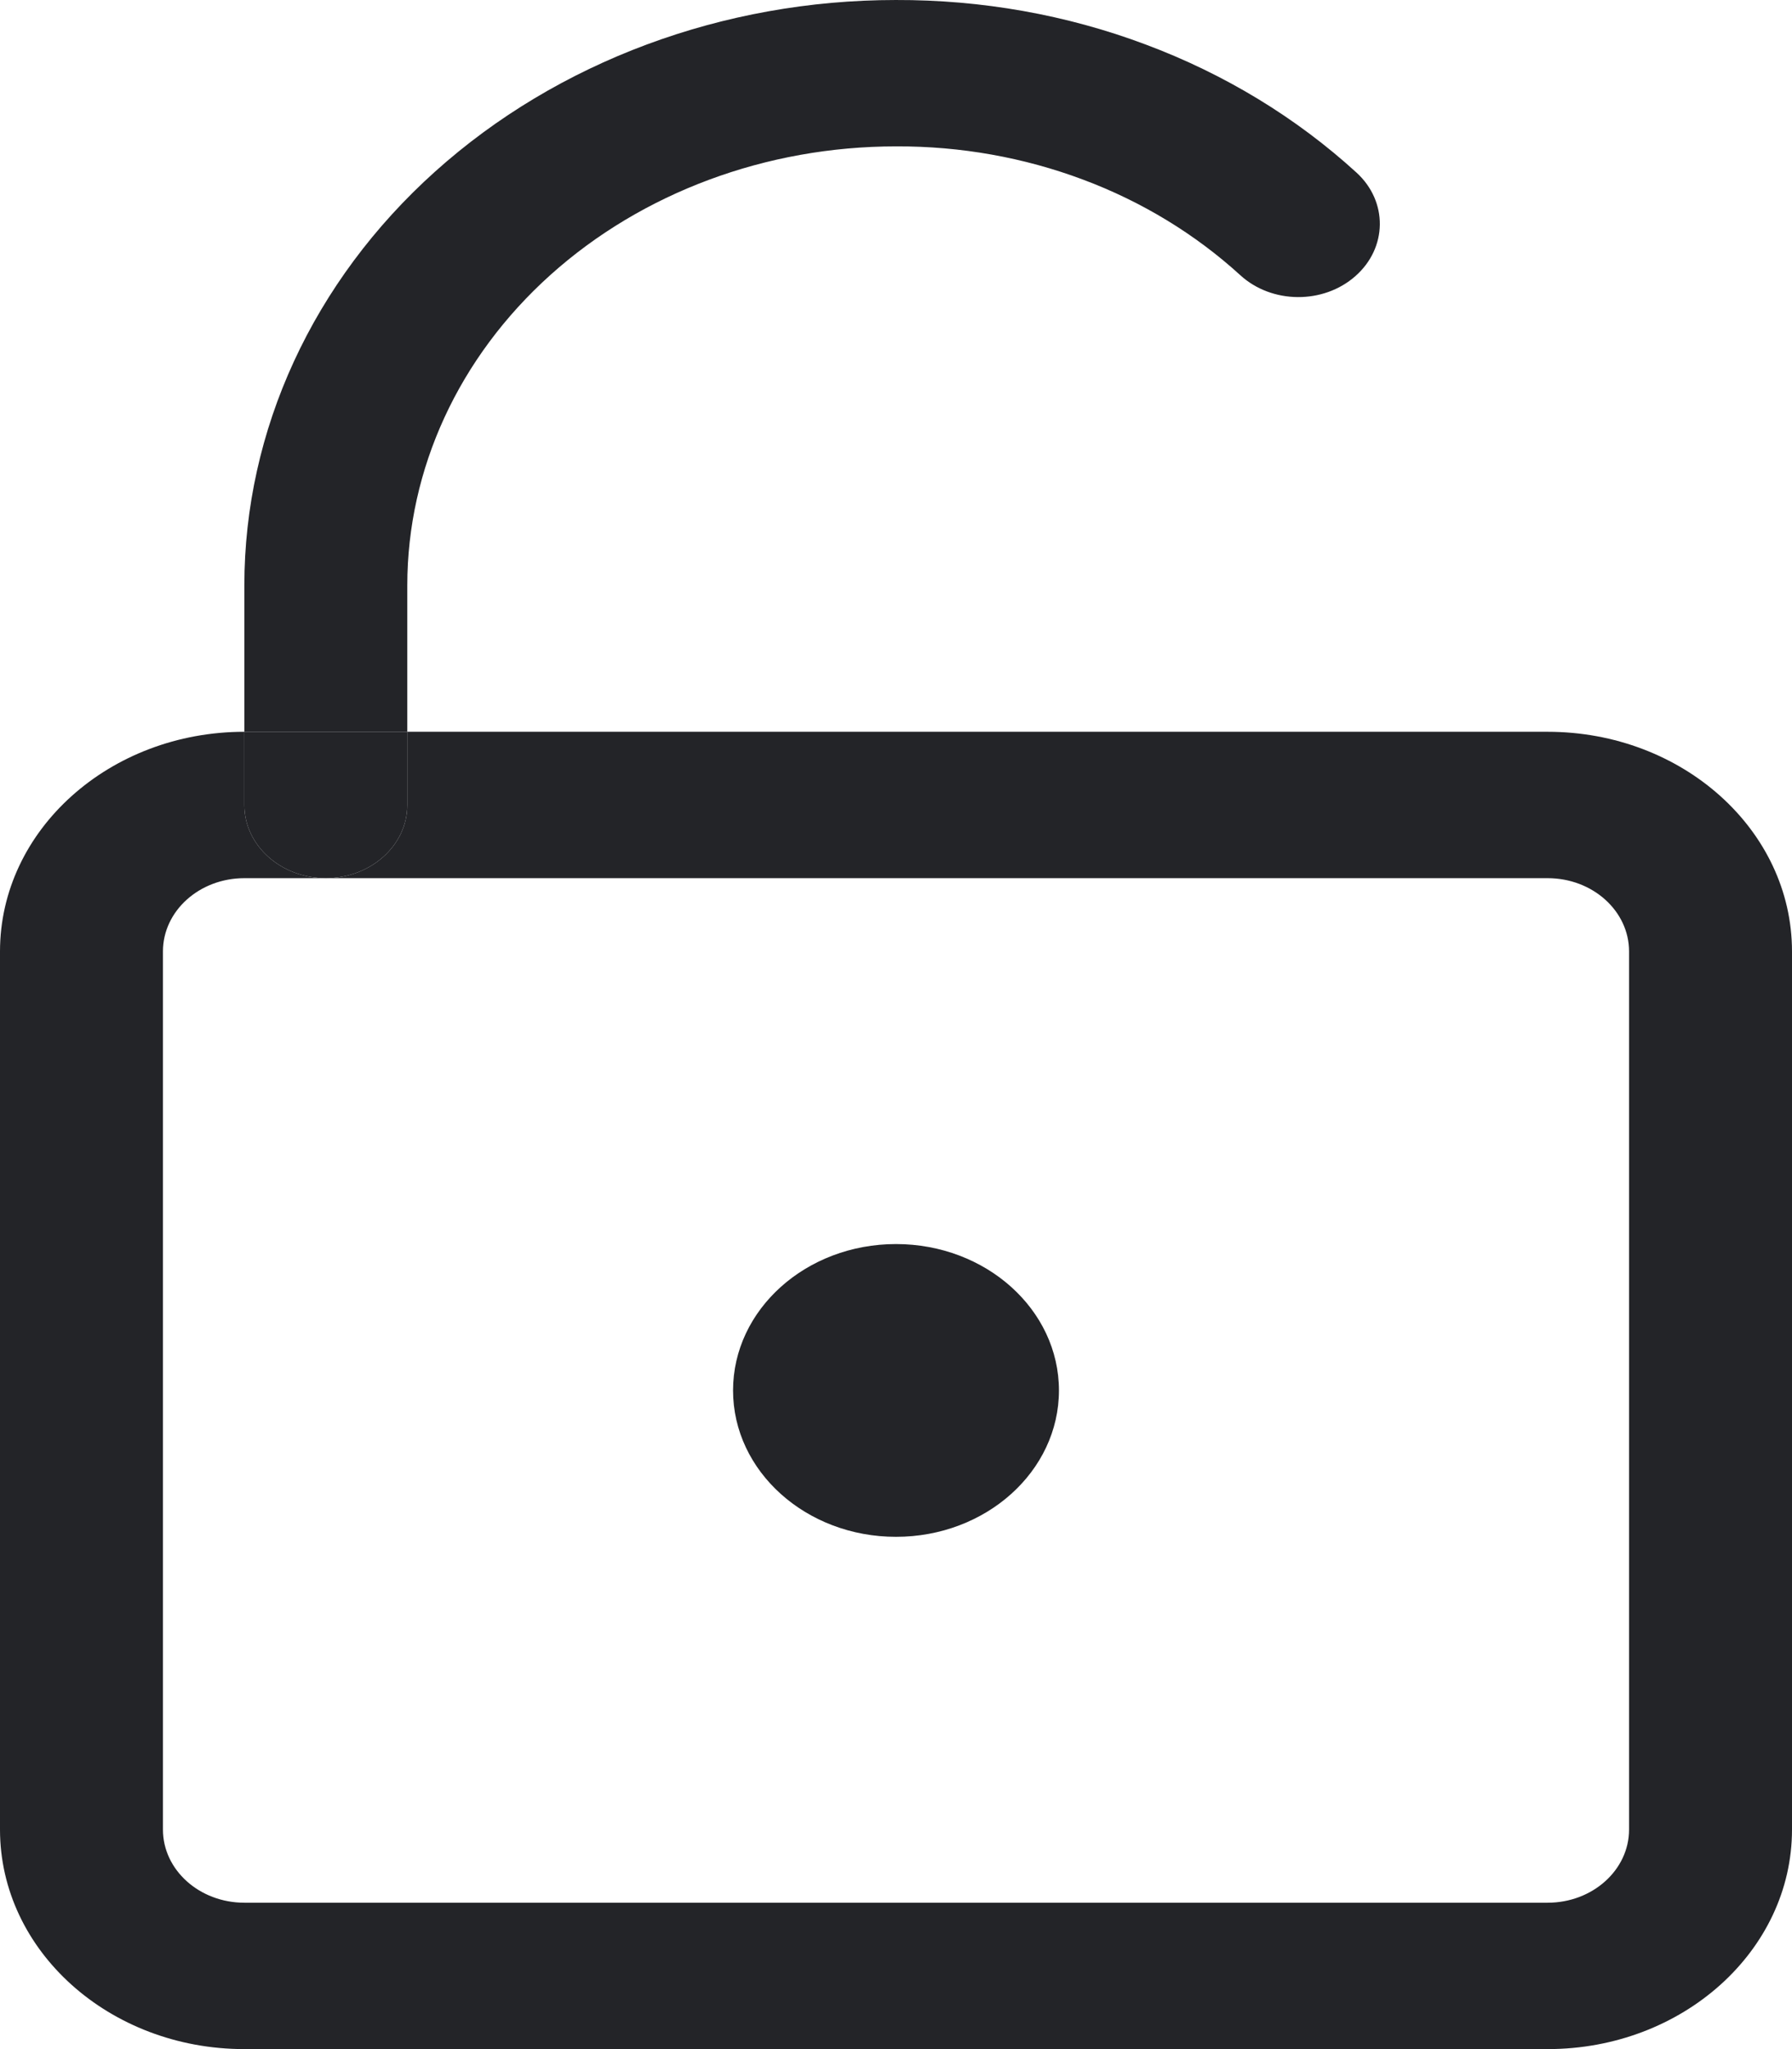 <svg width="14" height="16" viewBox="0 0 14 16" fill="none" xmlns="http://www.w3.org/2000/svg">
<path fill-rule="evenodd" clip-rule="evenodd" d="M5.727 10.857C5.727 10.226 6.297 9.714 7 9.714C7.703 9.714 8.273 10.226 8.273 10.857C8.273 11.488 7.703 12 7 12C6.297 12 5.727 11.488 5.727 10.857Z" fill="#232428"/>
<path fill-rule="evenodd" clip-rule="evenodd" d="M8.949 0.347C8.331 0.115 7.668 -0.002 6.999 3.893e-05C5.649 0 4.355 0.482 3.4 1.339C2.445 2.196 1.909 3.359 1.909 4.571V5.714C0.855 5.714 0 6.482 0 7.429V14.286C0 15.232 0.855 16 1.909 16H12.091C13.145 16 14 15.232 14 14.286V7.429C14 6.482 13.145 5.714 12.091 5.714H3.182V4.571C3.182 3.662 3.584 2.79 4.3 2.147C5.016 1.504 5.987 1.143 7 1.143L7.003 1.143C7.503 1.141 7.998 1.229 8.46 1.402C8.921 1.574 9.339 1.829 9.69 2.149C9.936 2.374 10.339 2.377 10.589 2.156C10.84 1.935 10.844 1.573 10.598 1.348C10.128 0.919 9.568 0.578 8.949 0.347ZM2.545 6.857C2.897 6.857 3.182 6.601 3.182 6.286V5.714H1.909V6.286C1.909 6.601 2.194 6.857 2.545 6.857ZM2.545 6.857H12.091C12.442 6.857 12.727 7.113 12.727 7.429V14.286C12.727 14.601 12.442 14.857 12.091 14.857H1.909C1.558 14.857 1.273 14.601 1.273 14.286V7.429C1.273 7.113 1.558 6.857 1.909 6.857H2.545Z" fill="#232428"/>
<path d="M2.545 6.857C2.897 6.857 3.182 6.601 3.182 6.286V5.714H1.909V6.286C1.909 6.601 2.194 6.857 2.545 6.857Z" fill="#232428"/>
</svg>
